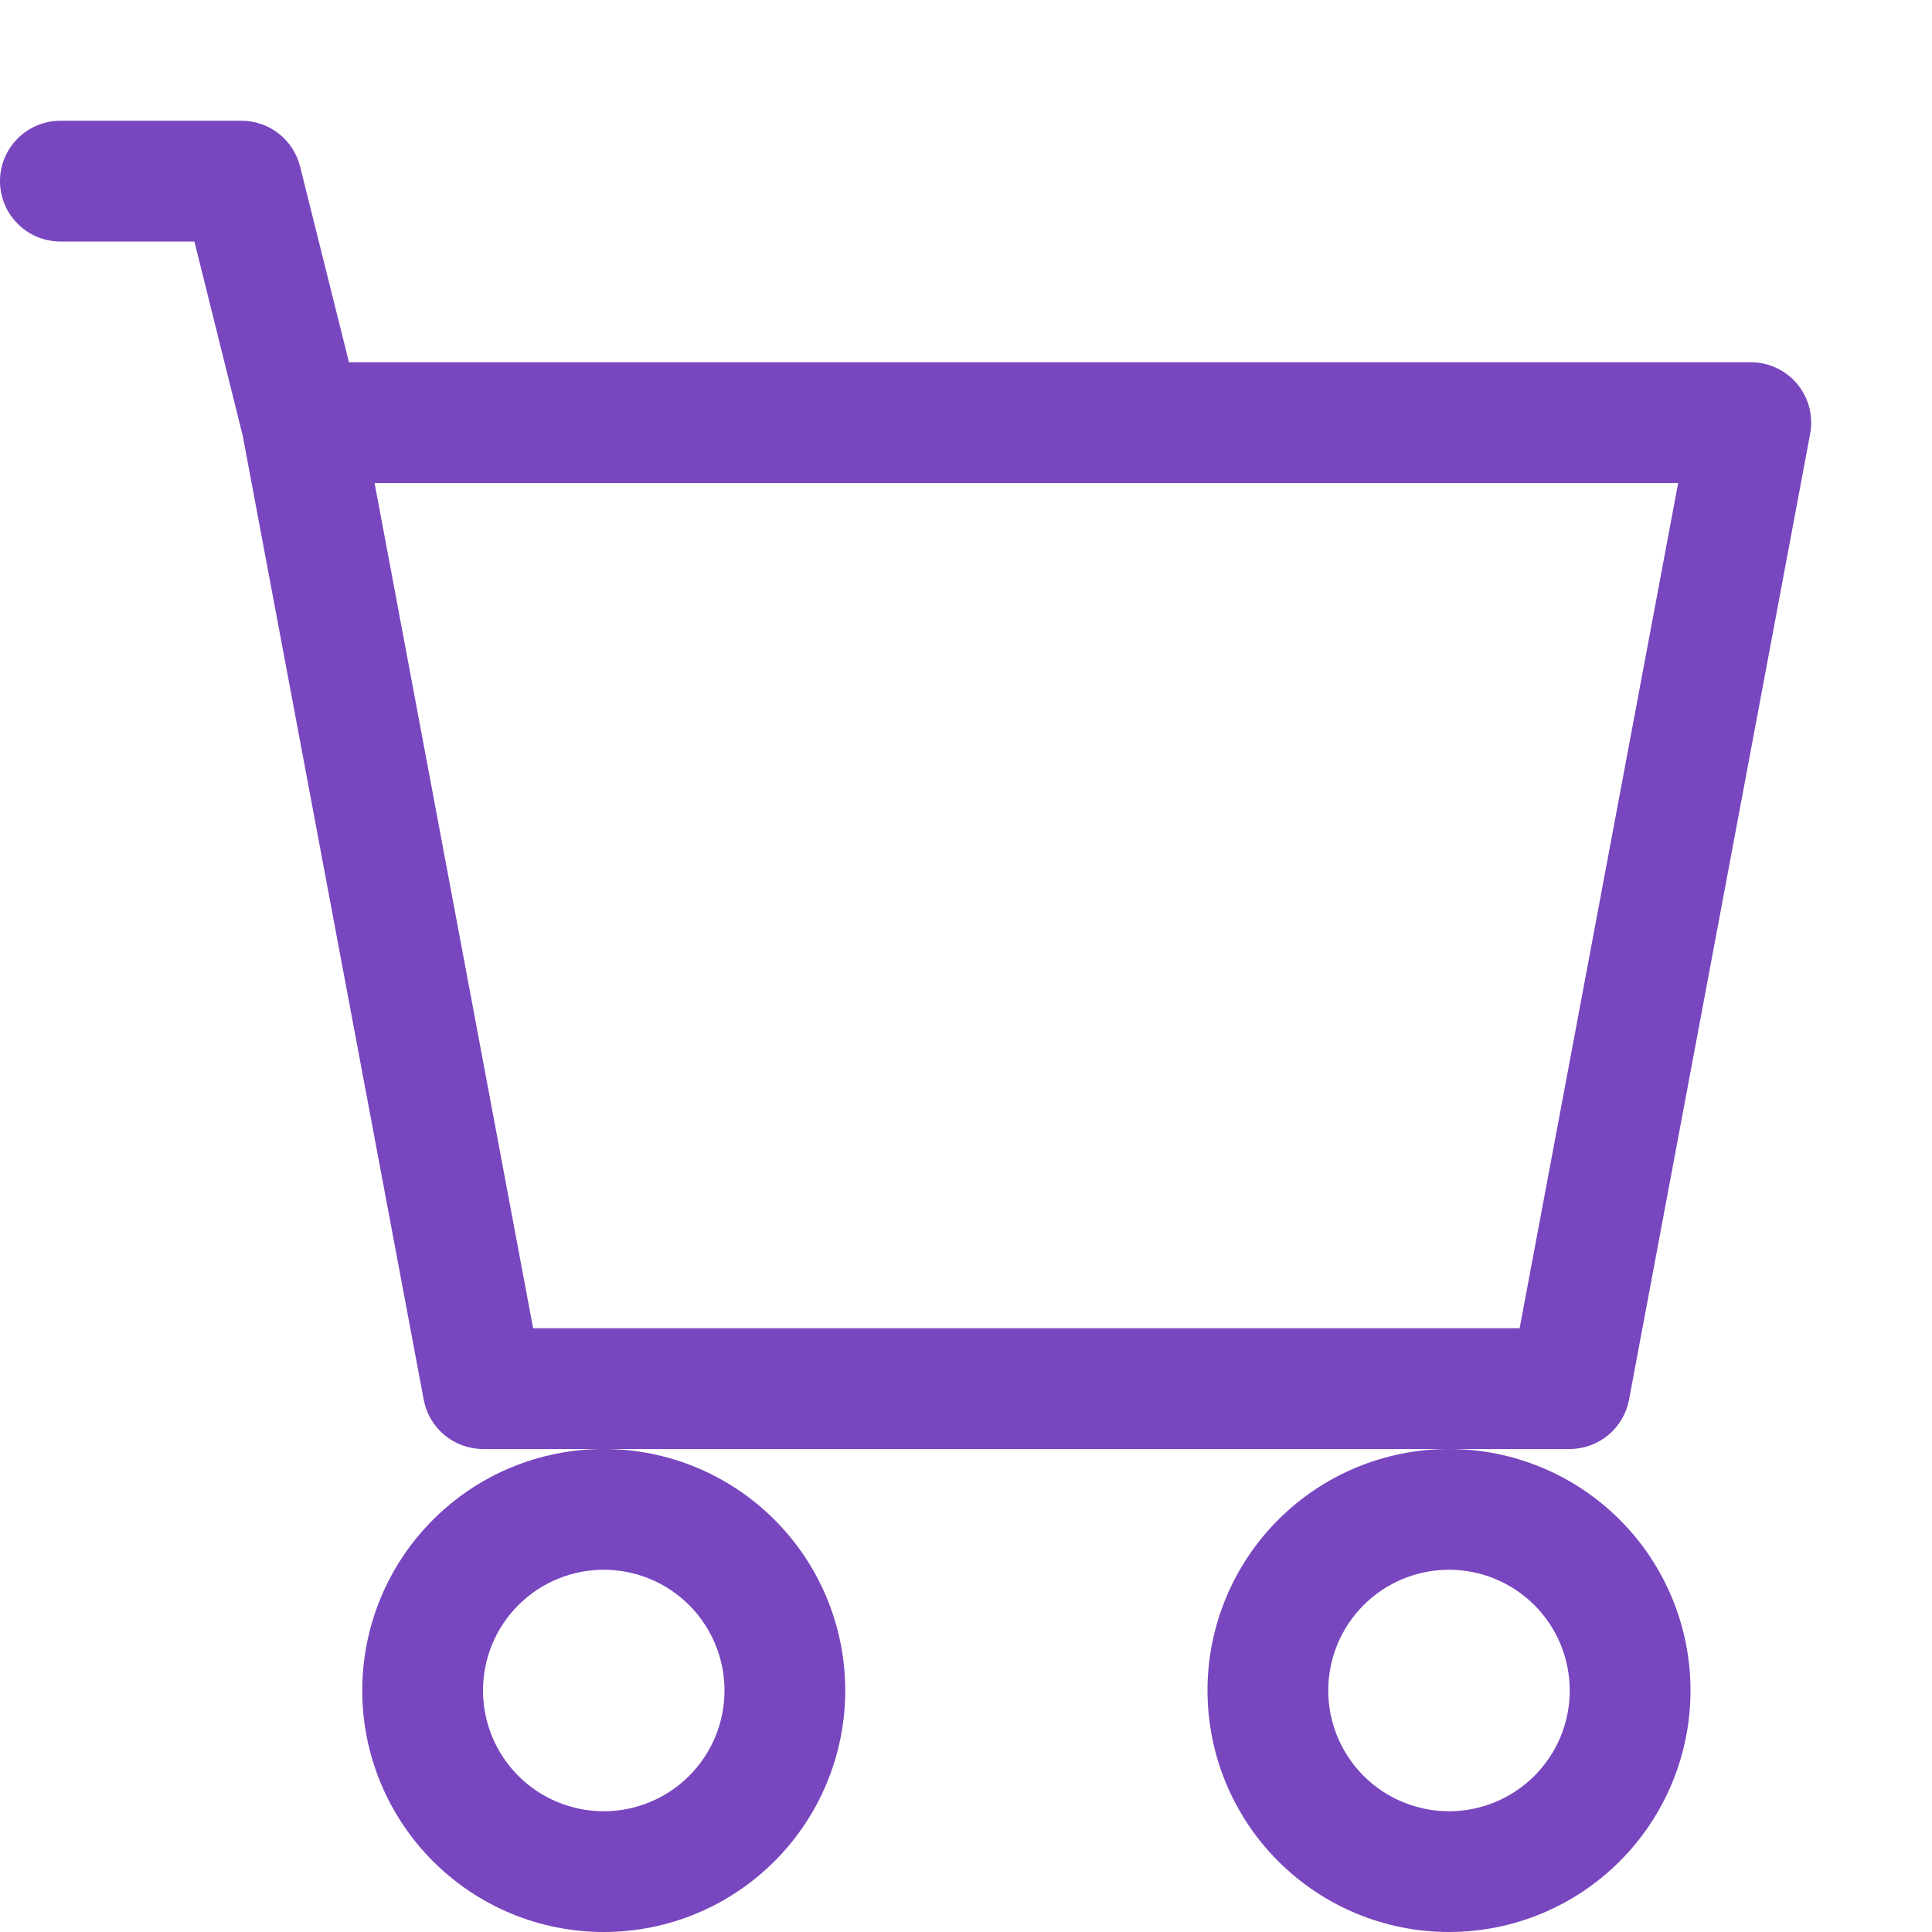 <svg width="50" height="50" viewBox="0 0 50 50" fill="none" xmlns="http://www.w3.org/2000/svg">
<path d="M0 4.688C0 4.273 0.165 3.876 0.458 3.583C0.751 3.29 1.148 3.125 1.562 3.125H6.25C6.599 3.125 6.937 3.242 7.212 3.456C7.486 3.671 7.681 3.971 7.766 4.309L9.031 9.375H45.312C45.542 9.375 45.769 9.426 45.976 9.524C46.184 9.621 46.367 9.763 46.514 9.94C46.66 10.117 46.766 10.323 46.824 10.545C46.881 10.768 46.889 10.999 46.847 11.225L42.159 36.225C42.092 36.583 41.902 36.906 41.622 37.139C41.342 37.372 40.989 37.5 40.625 37.5H12.5C12.136 37.5 11.783 37.372 11.503 37.139C11.223 36.906 11.033 36.583 10.966 36.225L6.281 11.272L5.031 6.25H1.562C1.148 6.25 0.751 6.085 0.458 5.792C0.165 5.499 0 5.102 0 4.688ZM9.694 12.5L13.797 34.375H39.328L43.431 12.5H9.694ZM15.625 37.5C13.967 37.5 12.378 38.158 11.206 39.331C10.034 40.503 9.375 42.092 9.375 43.75C9.375 45.408 10.034 46.997 11.206 48.169C12.378 49.342 13.967 50 15.625 50C17.283 50 18.872 49.342 20.044 48.169C21.216 46.997 21.875 45.408 21.875 43.75C21.875 42.092 21.216 40.503 20.044 39.331C18.872 38.158 17.283 37.5 15.625 37.5ZM37.5 37.5C35.842 37.5 34.253 38.158 33.081 39.331C31.909 40.503 31.25 42.092 31.25 43.75C31.25 45.408 31.909 46.997 33.081 48.169C34.253 49.342 35.842 50 37.5 50C39.158 50 40.747 49.342 41.919 48.169C43.092 46.997 43.75 45.408 43.75 43.75C43.75 42.092 43.092 40.503 41.919 39.331C40.747 38.158 39.158 37.5 37.5 37.5ZM15.625 40.625C16.454 40.625 17.249 40.954 17.835 41.54C18.421 42.126 18.75 42.921 18.75 43.75C18.75 44.579 18.421 45.374 17.835 45.96C17.249 46.546 16.454 46.875 15.625 46.875C14.796 46.875 14.001 46.546 13.415 45.96C12.829 45.374 12.5 44.579 12.5 43.75C12.5 42.921 12.829 42.126 13.415 41.54C14.001 40.954 14.796 40.625 15.625 40.625ZM37.5 40.625C38.329 40.625 39.124 40.954 39.71 41.54C40.296 42.126 40.625 42.921 40.625 43.75C40.625 44.579 40.296 45.374 39.71 45.96C39.124 46.546 38.329 46.875 37.5 46.875C36.671 46.875 35.876 46.546 35.29 45.96C34.704 45.374 34.375 44.579 34.375 43.75C34.375 42.921 34.704 42.126 35.29 41.54C35.876 40.954 36.671 40.625 37.5 40.625Z" fill="#7846BE"/>
</svg>
